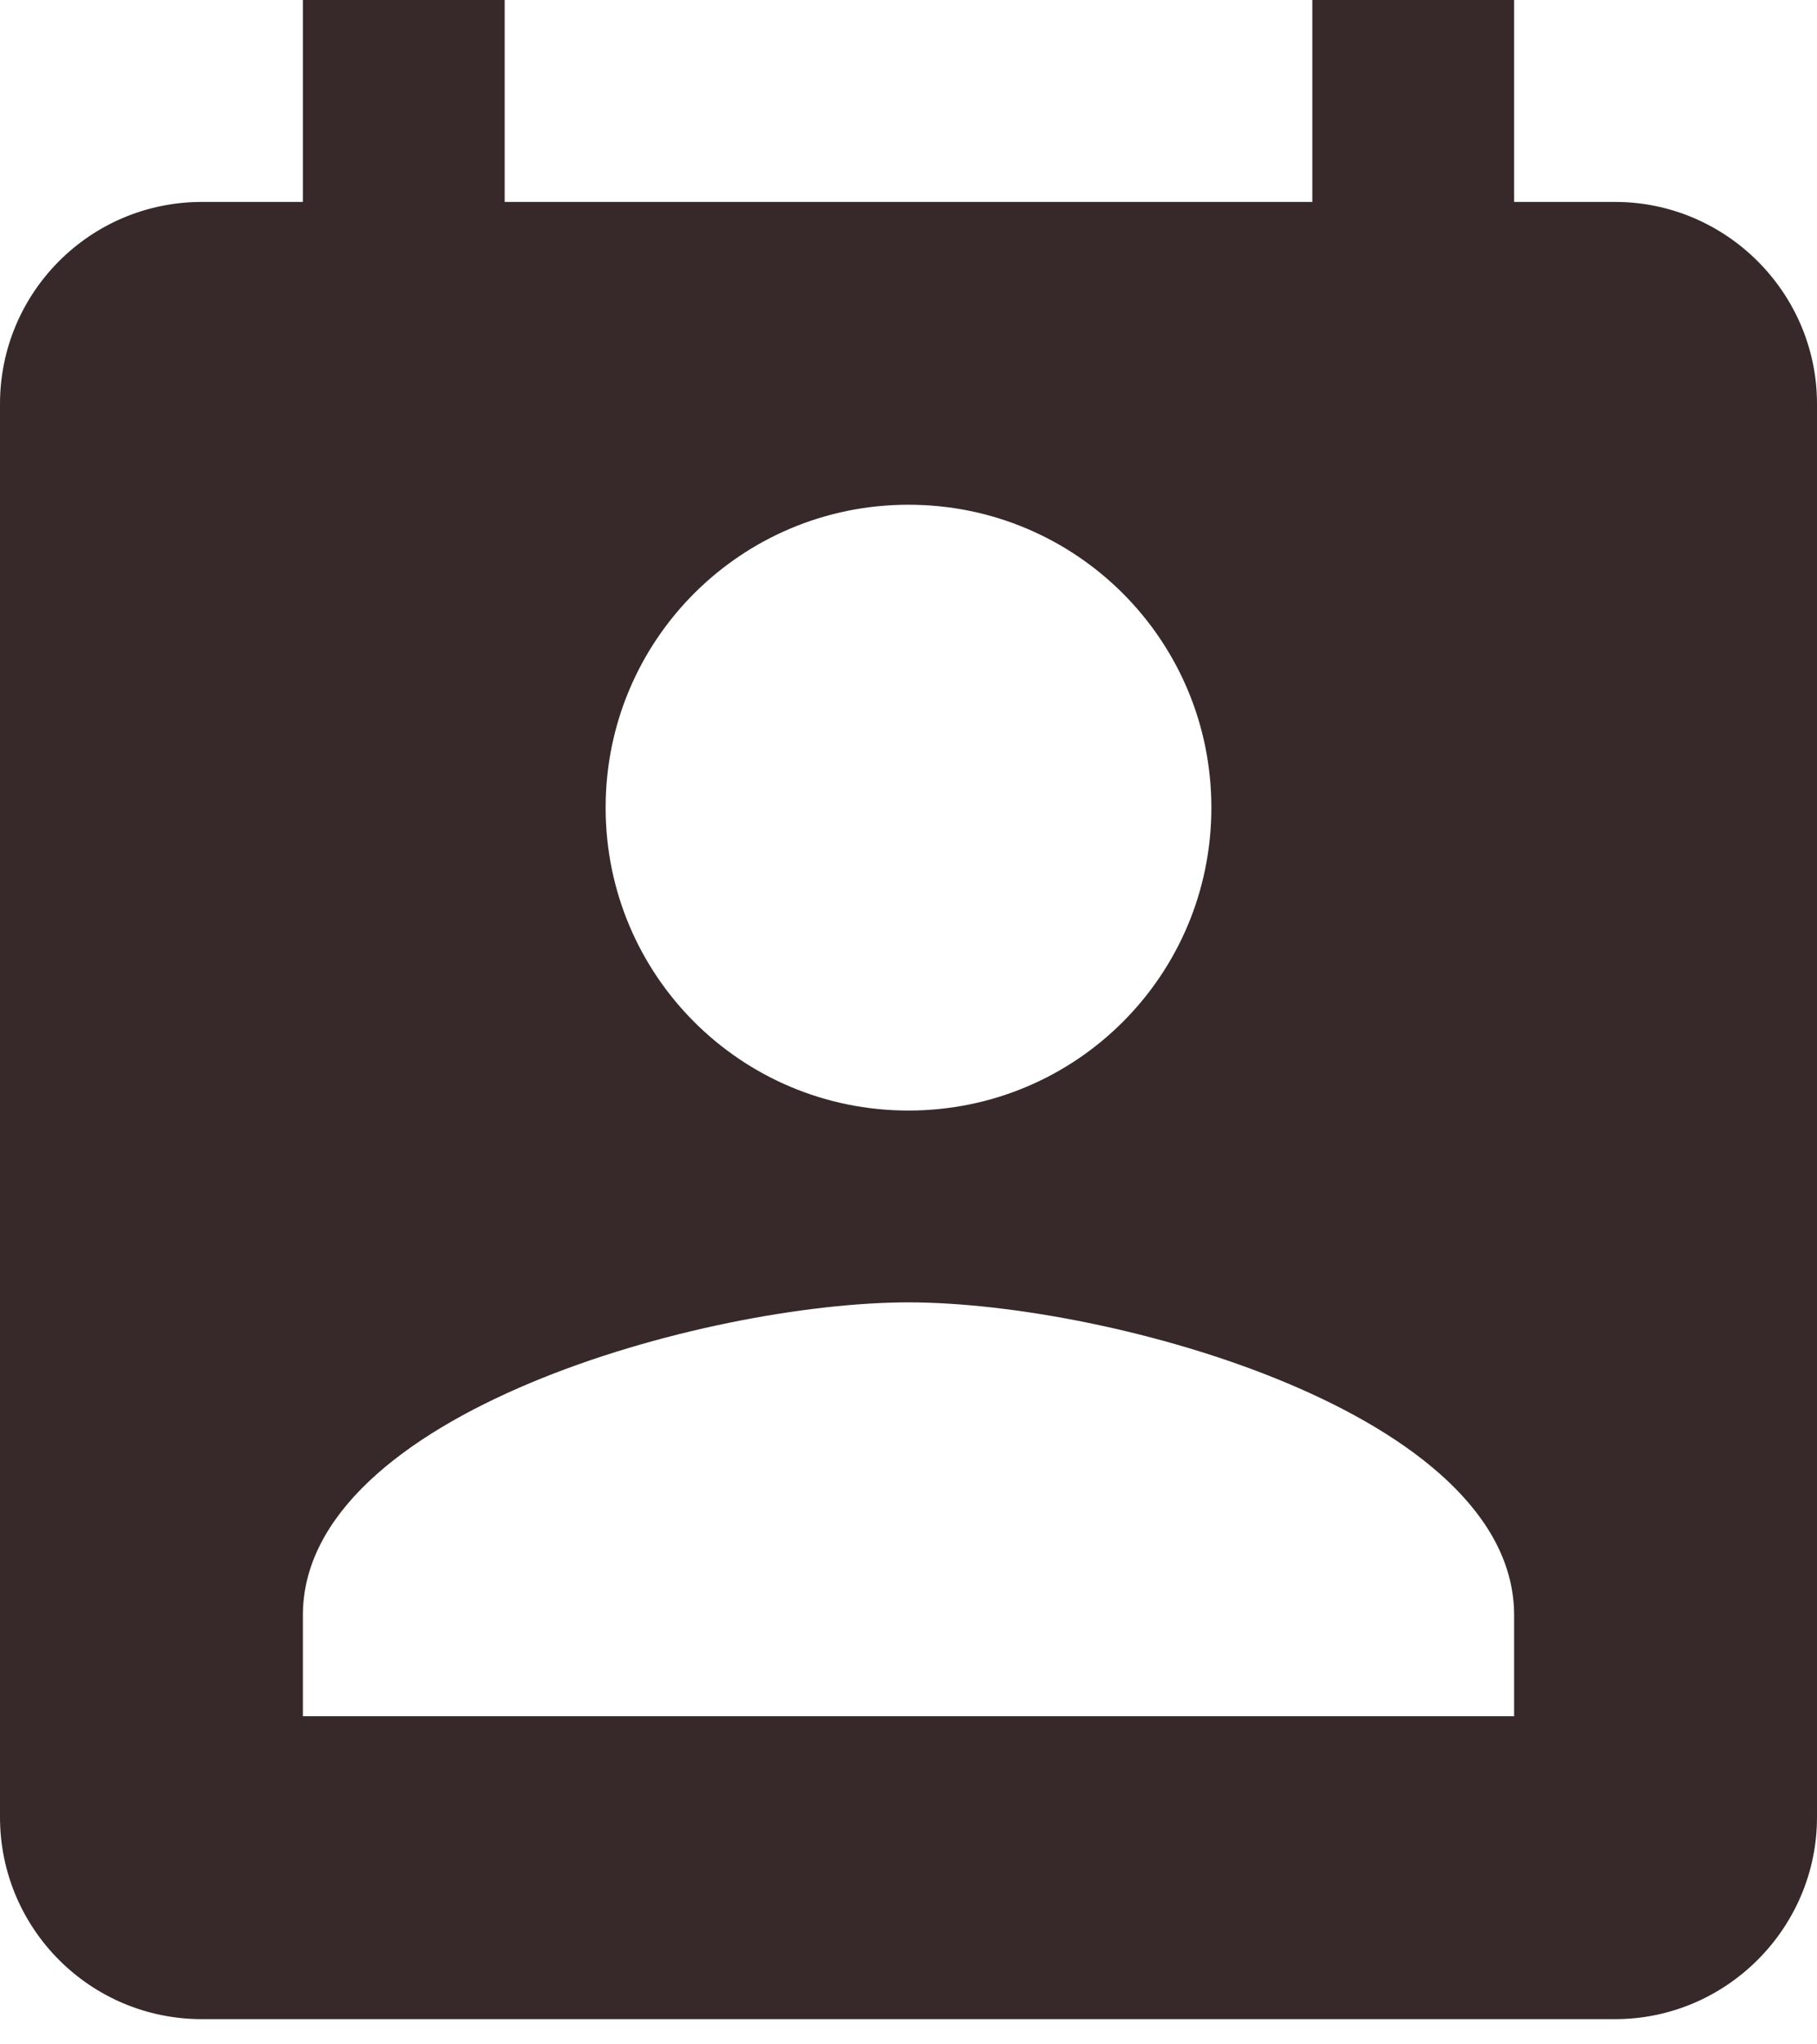 <svg width="16" height="18" viewBox="0 0 16 18" fill="none" xmlns="http://www.w3.org/2000/svg">
<path d="M14.222 1.778H13.333V0H11.556V1.778H4.444V0H2.667V1.778H1.778C0.791 1.778 0 2.578 0 3.556V16C0 16.978 0.791 17.778 1.778 17.778H14.222C15.2 17.778 16 16.978 16 16V3.556C16 2.578 15.2 1.778 14.222 1.778ZM8 4.444C9.476 4.444 10.667 5.636 10.667 7.111C10.667 8.587 9.476 9.778 8 9.778C6.524 9.778 5.333 8.587 5.333 7.111C5.333 5.636 6.524 4.444 8 4.444ZM13.333 15.111H2.667V14.222C2.667 12.444 6.222 11.467 8 11.467C9.778 11.467 13.333 12.444 13.333 14.222V15.111Z" fill="#37292A"/>
</svg>
